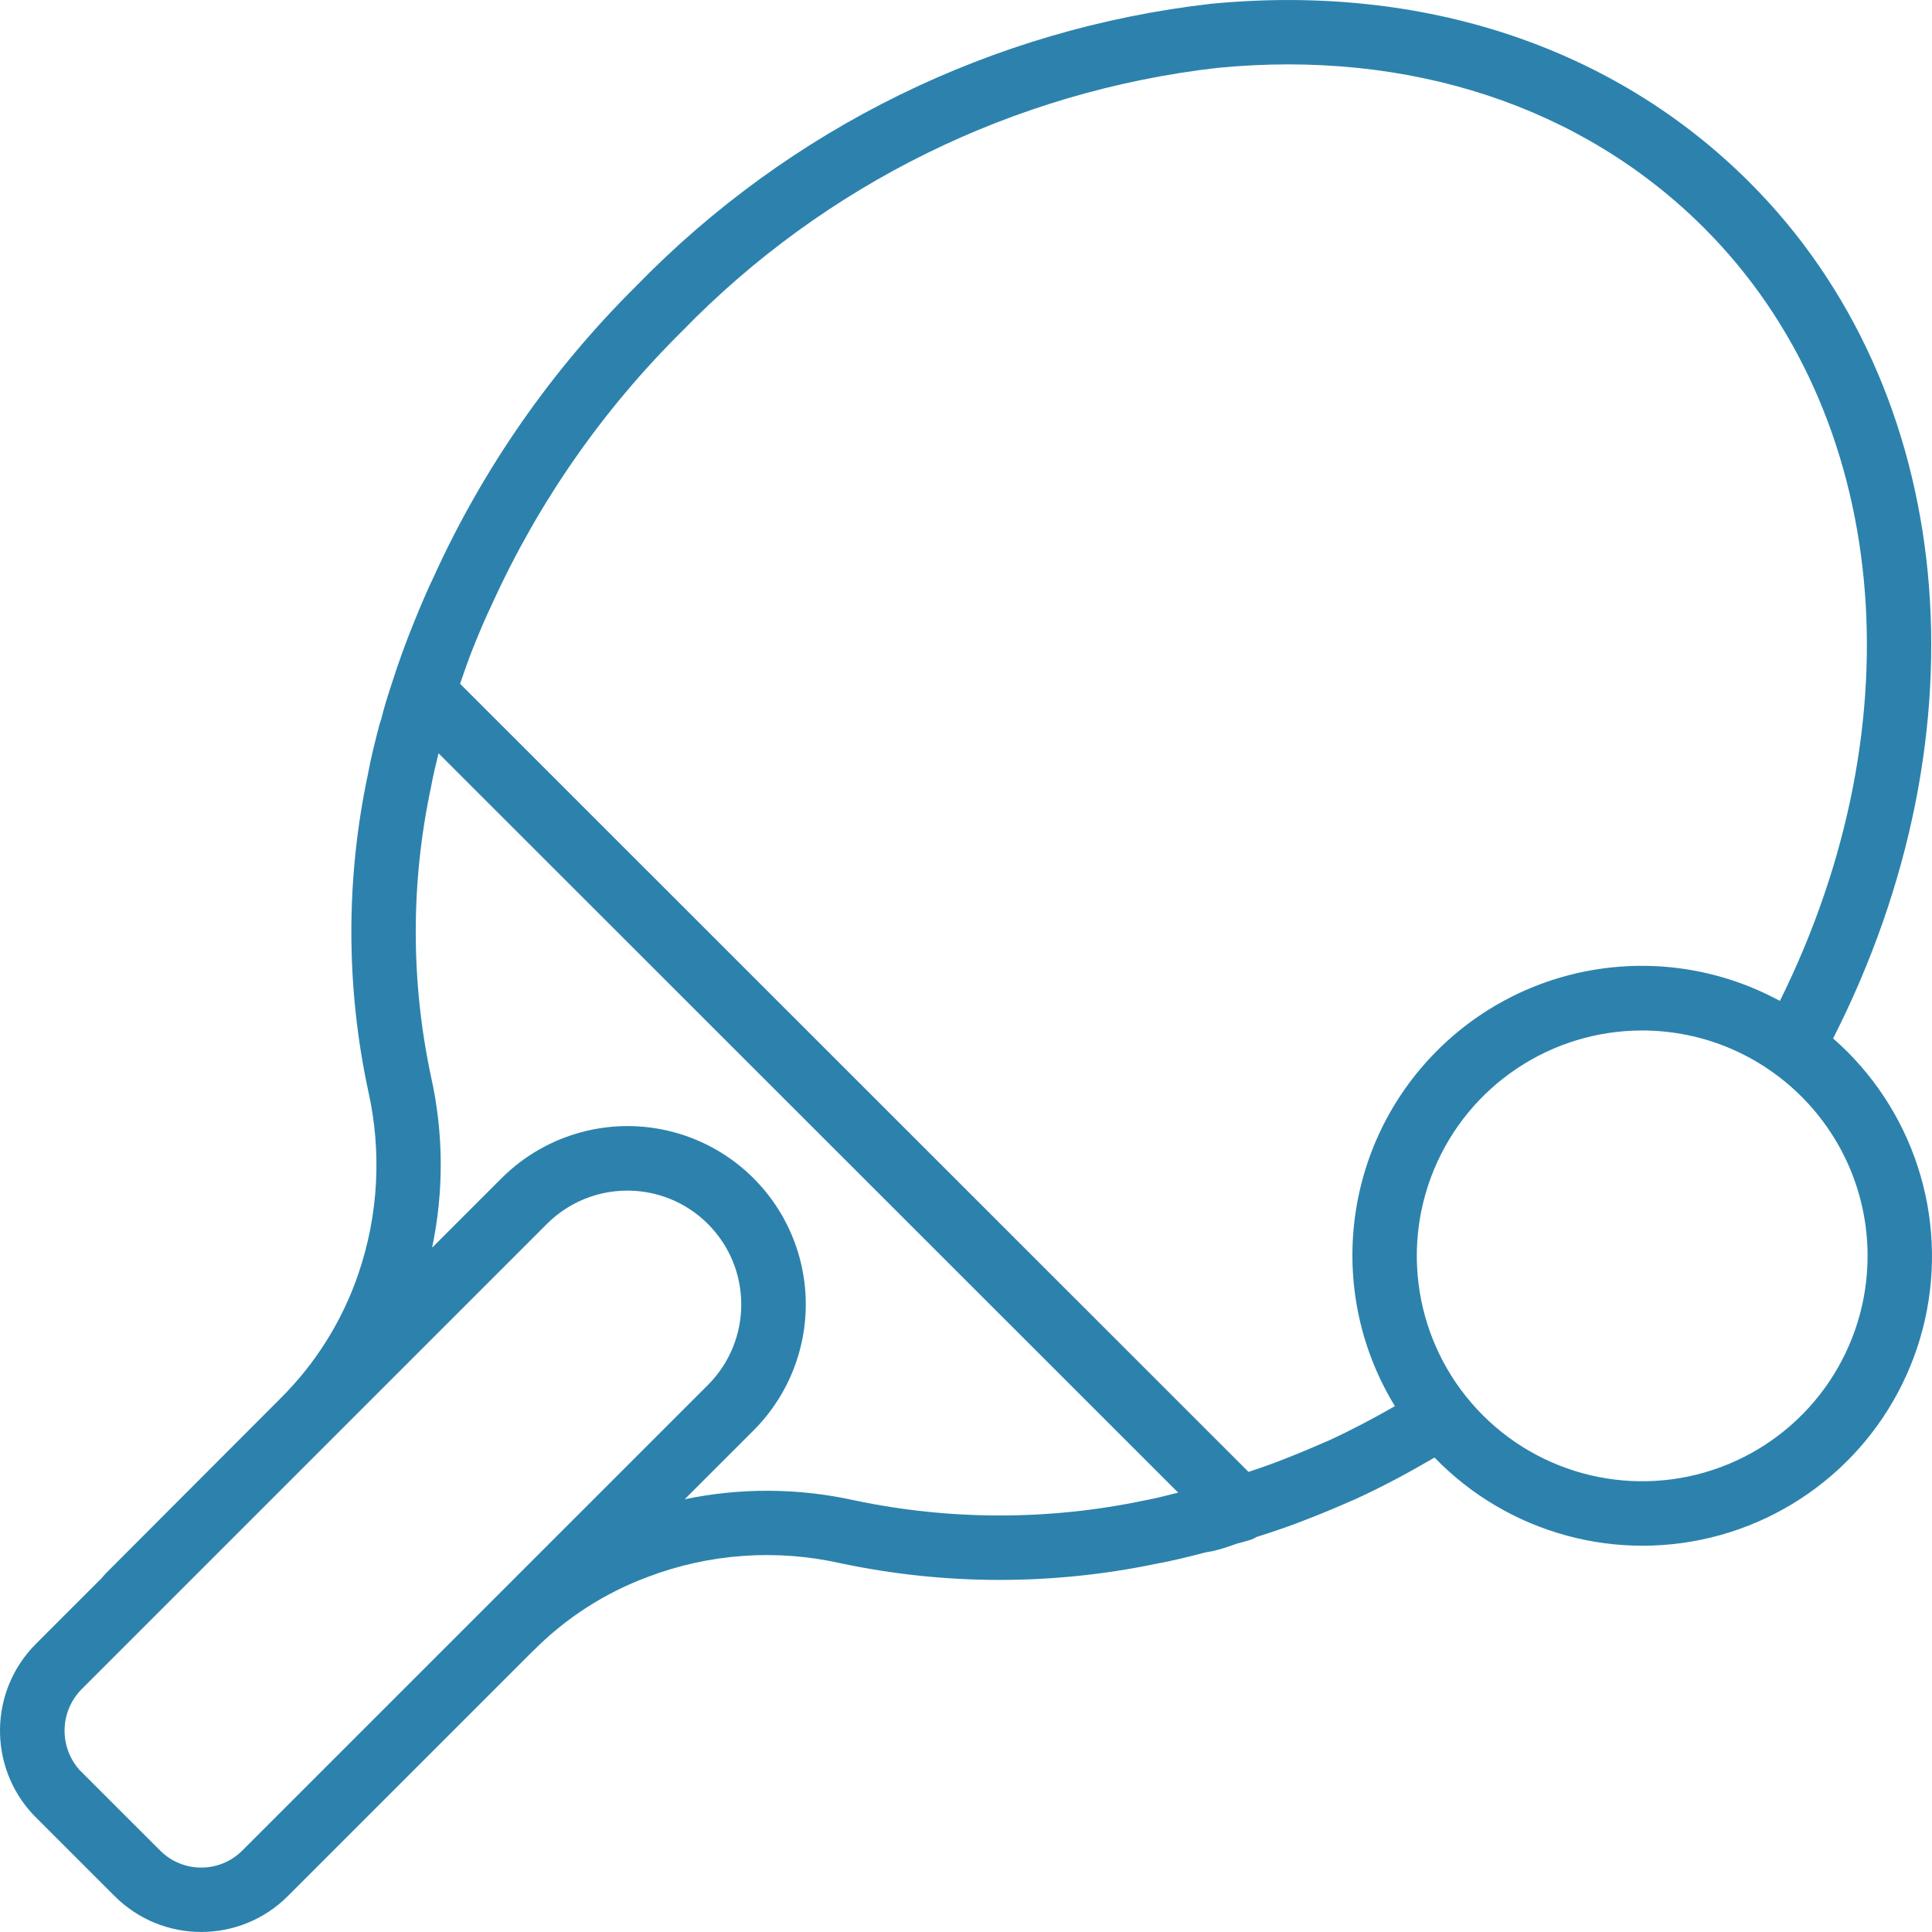 <?xml version="1.0"?>
<svg xmlns="http://www.w3.org/2000/svg" xmlns:xlink="http://www.w3.org/1999/xlink" xmlns:svgjs="http://svgjs.com/svgjs" version="1.1" width="512" height="512" x="0" y="0" viewBox="0 0 512.023 512.023" style="enable-background:new 0 0 512 512" xml:space="preserve" class=""><g>
<g xmlns="http://www.w3.org/2000/svg">
	<g>
		<path d="M485.816,275.202c41.391-81.417,32.915-171.817-22.12-226.845c-35.967-35.967-86.6-52.758-142.675-47.358    c-57.894,6.575-111.728,32.986-152.358,74.75c-22.396,22.179-40.57,48.248-53.633,76.933c-1.95,4.087-3.65,8.092-5.316,12.237    c-2.182,5.351-4.102,10.658-5.735,15.785l-0.006,0.011l-0.016,0.05l-0.026,0.071l-0.004,0.022    c-1.156,3.472-2.222,6.941-2.871,9.645c-0.092,0.246-0.425,1.263-0.492,1.517c-1.167,4.479-2.317,9.042-3.083,13.304    c-5.851,27.629-5.814,56.182,0.108,83.796c3.631,16.126,2.714,32.944-2.65,48.579c-4.23,12.356-11.241,23.576-20.492,32.796    l-46.242,46.329c-0.404,0.405-0.785,0.832-1.142,1.279l-0.101,0.115L9.454,435.724c-12.339,12.429-12.638,32.391-0.675,45.183    l21.625,21.625c12.668,12.644,33.182,12.644,45.85,0l65.056-65.051l0.086-0.057c8.545-8.602,18.854-15.25,30.217-19.483    c16.325-6.213,34.118-7.481,51.158-3.646c27.544,5.838,56.001,5.89,83.567,0.154c4.2-0.754,8.475-1.821,12.683-2.908    c0.293-0.051,0.583-0.118,0.869-0.2c0.204-0.051,0.415-0.036,0.614-0.101c0.371-0.048,0.738-0.119,1.1-0.212    c1.638-0.398,3.254-0.882,4.842-1.45c0.288-0.086,0.771-0.261,1.253-0.447c0.712-0.177,1.417-0.366,2.114-0.573l1.117-0.325    c0.733-0.198,1.434-0.5,2.082-0.895c4.404-1.407,9.233-3.005,13.959-4.926c4.108-1.575,8.15-3.325,12.383-5.167    c7.443-3.436,14.243-7.108,20.831-10.963c19.587,20.241,48.691,28.12,75.814,20.524c27.123-7.597,47.901-29.447,54.125-56.917    C516.348,322.418,507.016,293.746,485.816,275.202z M64.188,490.465c-6.003,5.983-15.714,5.983-21.717,0l-21.35-21.333    c-5.497-6.113-5.322-15.439,0.4-21.342l17.796-17.796l0.029-0.021l0.06-0.068l105.532-105.528    c11.783-11.784,30.889-11.785,42.673-0.002c11.784,11.783,11.785,30.889,0.002,42.673L64.188,490.465z M303.138,397.686    c-25.287,5.288-51.396,5.268-76.675-0.058c-14.813-3.289-30.156-3.387-45.009-0.288l18.225-18.224    c11.956-11.93,16.633-29.335,12.267-45.65c-4.366-16.316-17.11-29.059-33.426-33.424c-16.316-4.365-33.721,0.314-45.65,12.27    l-18.356,18.355c3.147-14.935,3.055-30.371-0.269-45.268c-5.409-25.328-5.412-51.512-0.009-76.842    c0.541-3.026,1.27-6.032,1.994-8.91l196.009,195.93C309.238,396.336,306.241,397.125,303.138,397.686z M352.346,381.682    c-3.8,1.65-7.608,3.304-11.65,4.858c-3.039,1.237-6.179,2.332-9.21,3.344l-0.606,0.198l-208.945-208.87    c1.136-3.267,2.218-6.509,3.594-9.885c1.55-3.846,3.1-7.525,4.983-11.462c12.228-26.865,29.244-51.28,50.217-72.05    c37.832-38.967,87.984-63.64,141.942-69.829c50.808-4.95,96.667,10.146,128.958,42.437    c49.271,49.264,56.855,130.642,20.083,204.849c-30.489-16.563-68.301-10.59-92.2,14.564s-27.931,63.222-9.83,92.824    C364.155,375.819,358.471,378.856,352.346,381.682z M458.08,388.018c-22.321,9.246-48.013,4.135-65.097-12.948    c-17.084-17.084-22.194-42.776-12.949-65.097s31.027-36.874,55.186-36.874c32.974,0.039,59.695,26.76,59.733,59.733    C494.954,356.992,480.401,378.773,458.08,388.018z" fill="#2c82adbd" data-original="#000000" style="" class=""/>
	</g>
</g>
<g xmlns="http://www.w3.org/2000/svg">
</g>
<g xmlns="http://www.w3.org/2000/svg">
</g>
<g xmlns="http://www.w3.org/2000/svg">
</g>
<g xmlns="http://www.w3.org/2000/svg">
</g>
<g xmlns="http://www.w3.org/2000/svg">
</g>
<g xmlns="http://www.w3.org/2000/svg">
</g>
<g xmlns="http://www.w3.org/2000/svg">
</g>
<g xmlns="http://www.w3.org/2000/svg">
</g>
<g xmlns="http://www.w3.org/2000/svg">
</g>
<g xmlns="http://www.w3.org/2000/svg">
</g>
<g xmlns="http://www.w3.org/2000/svg">
</g>
<g xmlns="http://www.w3.org/2000/svg">
</g>
<g xmlns="http://www.w3.org/2000/svg">
</g>
<g xmlns="http://www.w3.org/2000/svg">
</g>
<g xmlns="http://www.w3.org/2000/svg">
</g>
</g></svg>
